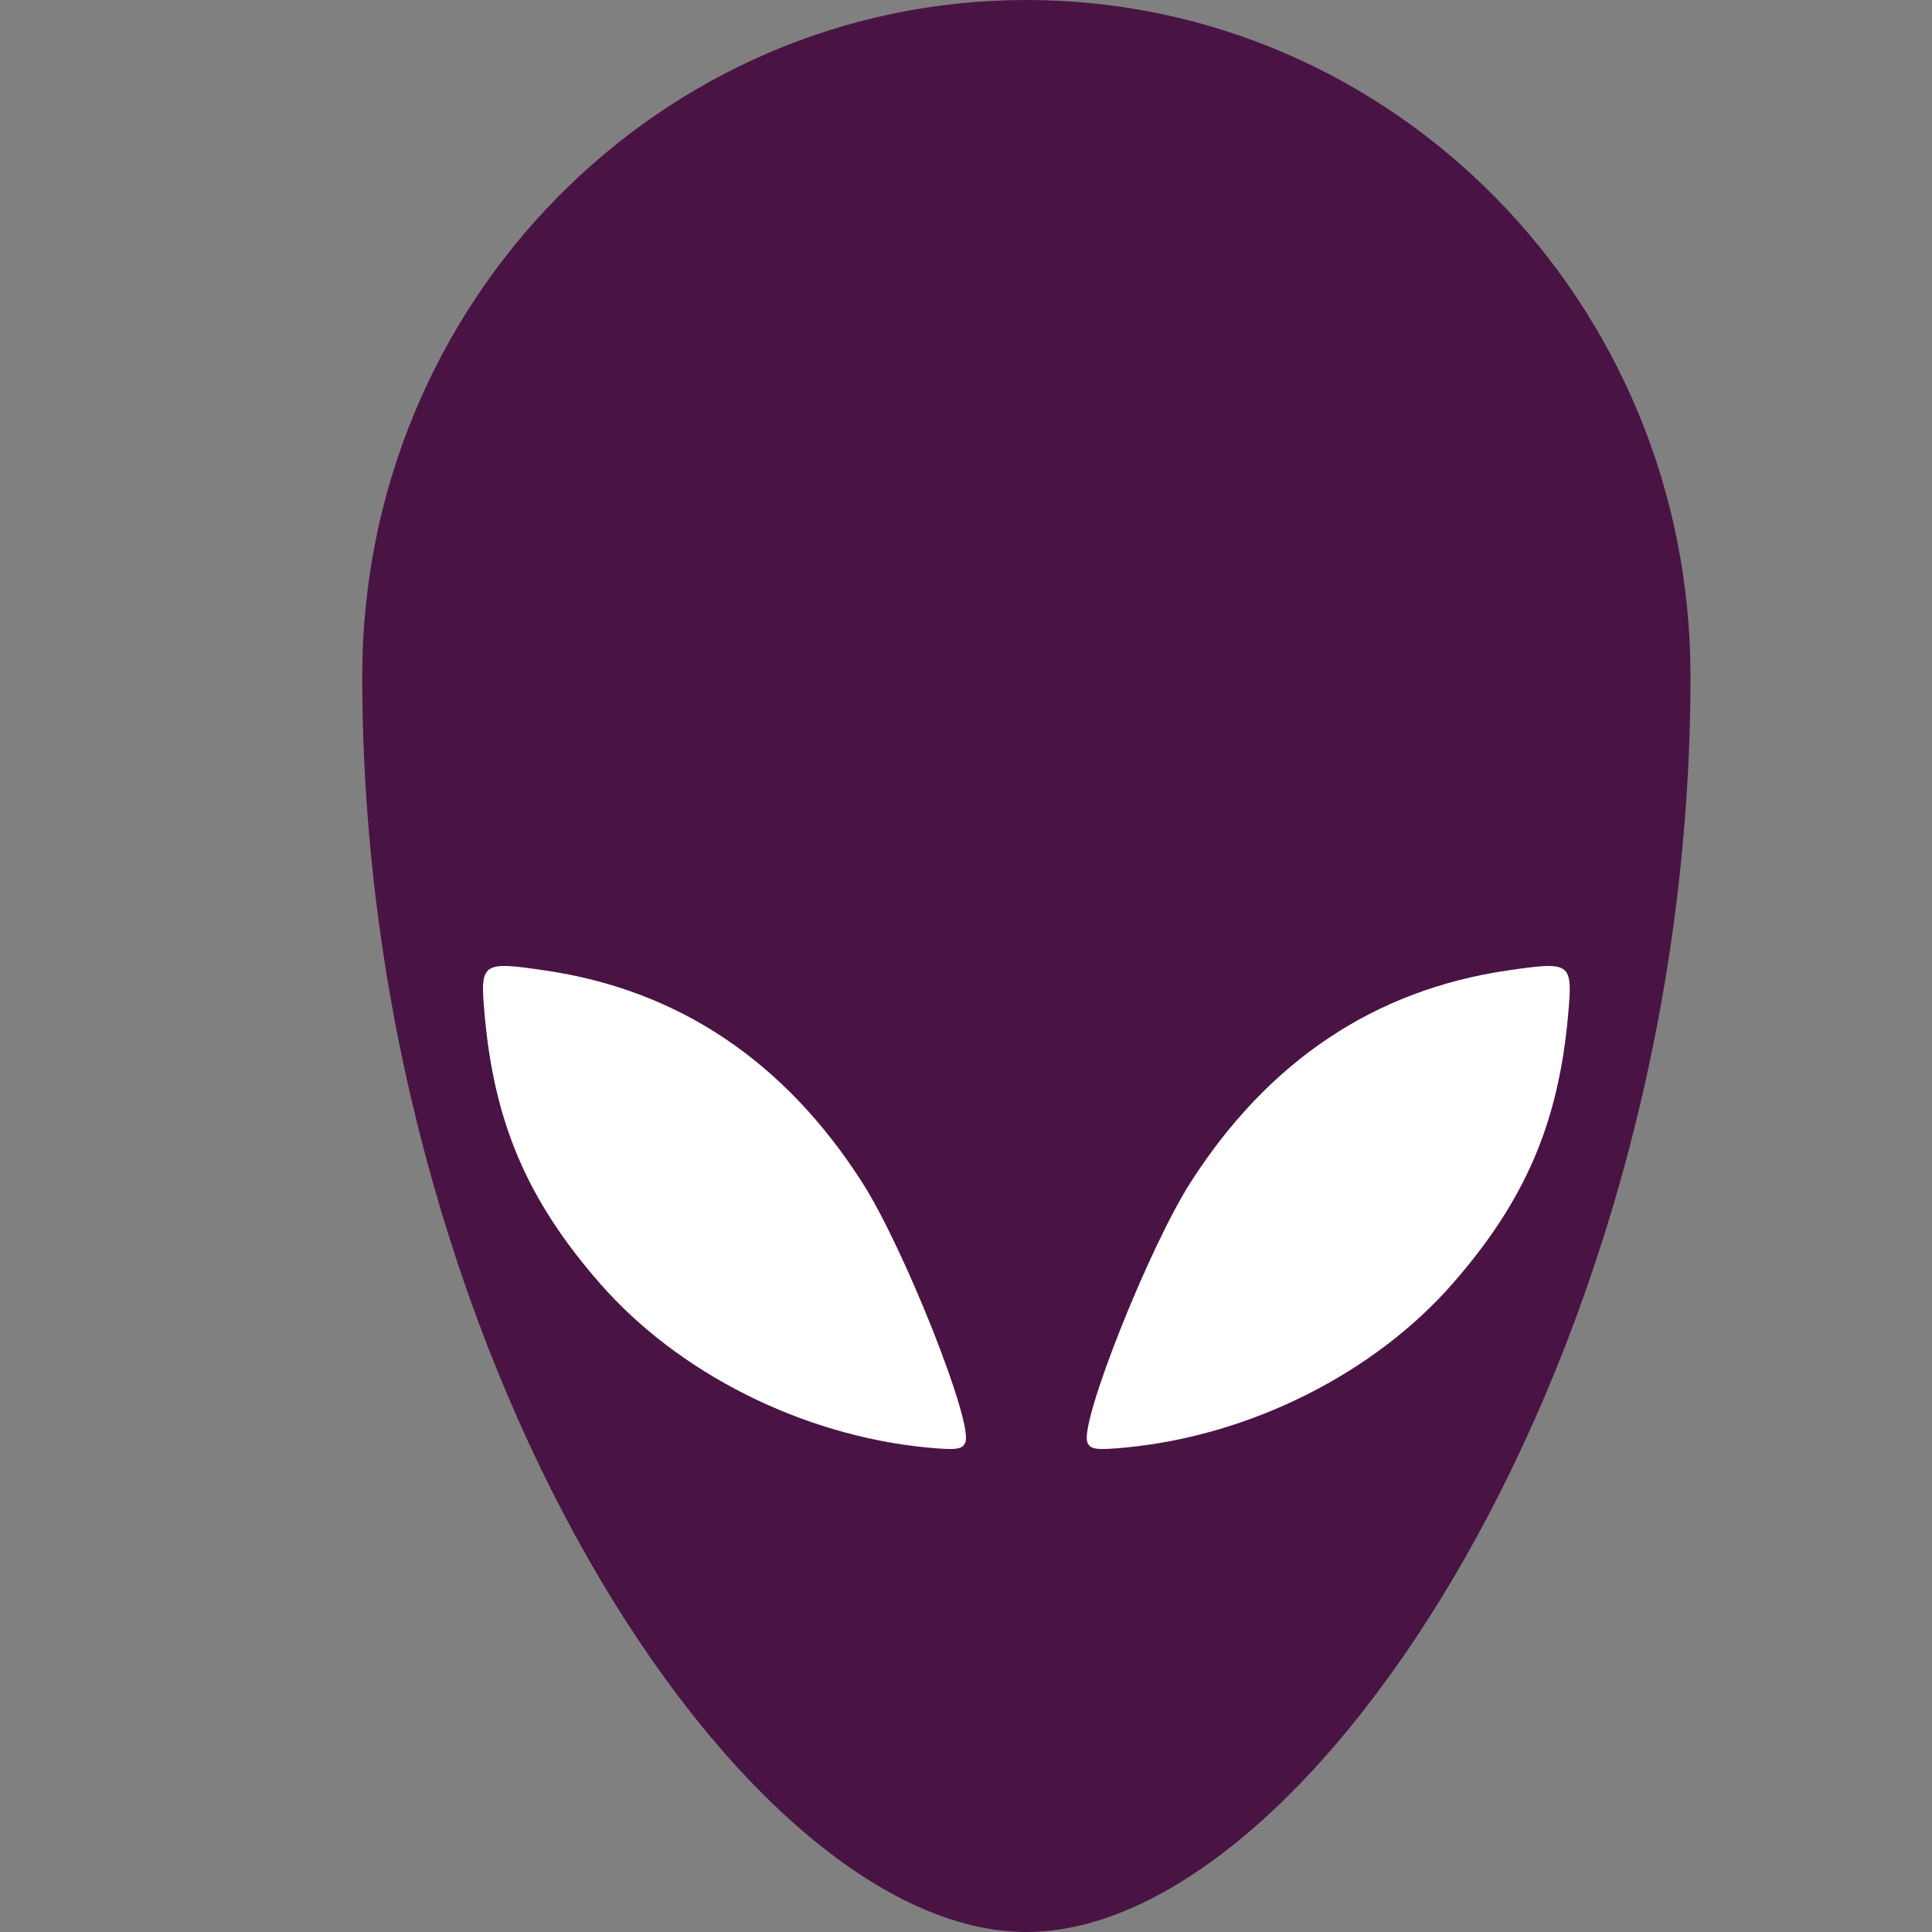 <svg xmlns="http://www.w3.org/2000/svg" width="16" height="16" version="1">
 <rect width="100%" height="100%" fill="#808080" stroke="none"/>
 <path style="fill:#491444" d="M 14,5.6 C 14,11.2 10.857,16 8.5,16 6.143,16 3,11.2 3,5.6 3,2.507 5.462,0 8.5,0 11.538,0 14,2.507 14,5.6 Z"/>
 <path style="fill:#ffffff" d="M 9.005,11.944 C 8.94,11.778 9.516,10.328 9.861,9.79 10.505,8.786 11.384,8.198 12.485,8.037 13.01,7.96 13.024,7.97 12.988,8.388 12.91,9.292 12.636,9.936 12.033,10.627 11.384,11.371 10.361,11.886 9.33,11.987 9.078,12.011 9.029,12.005 9.005,11.944 Z"/>
 <path style="fill:#ffffff" d="M 7.995,11.944 C 8.06,11.778 7.484,10.328 7.139,9.79 6.495,8.786 5.616,8.198 4.515,8.037 3.99,7.96 3.976,7.97 4.012,8.388 4.09,9.292 4.364,9.936 4.967,10.627 5.616,11.371 6.639,11.886 7.67,11.987 7.922,12.011 7.971,12.005 7.995,11.944 Z"/>
</svg>
